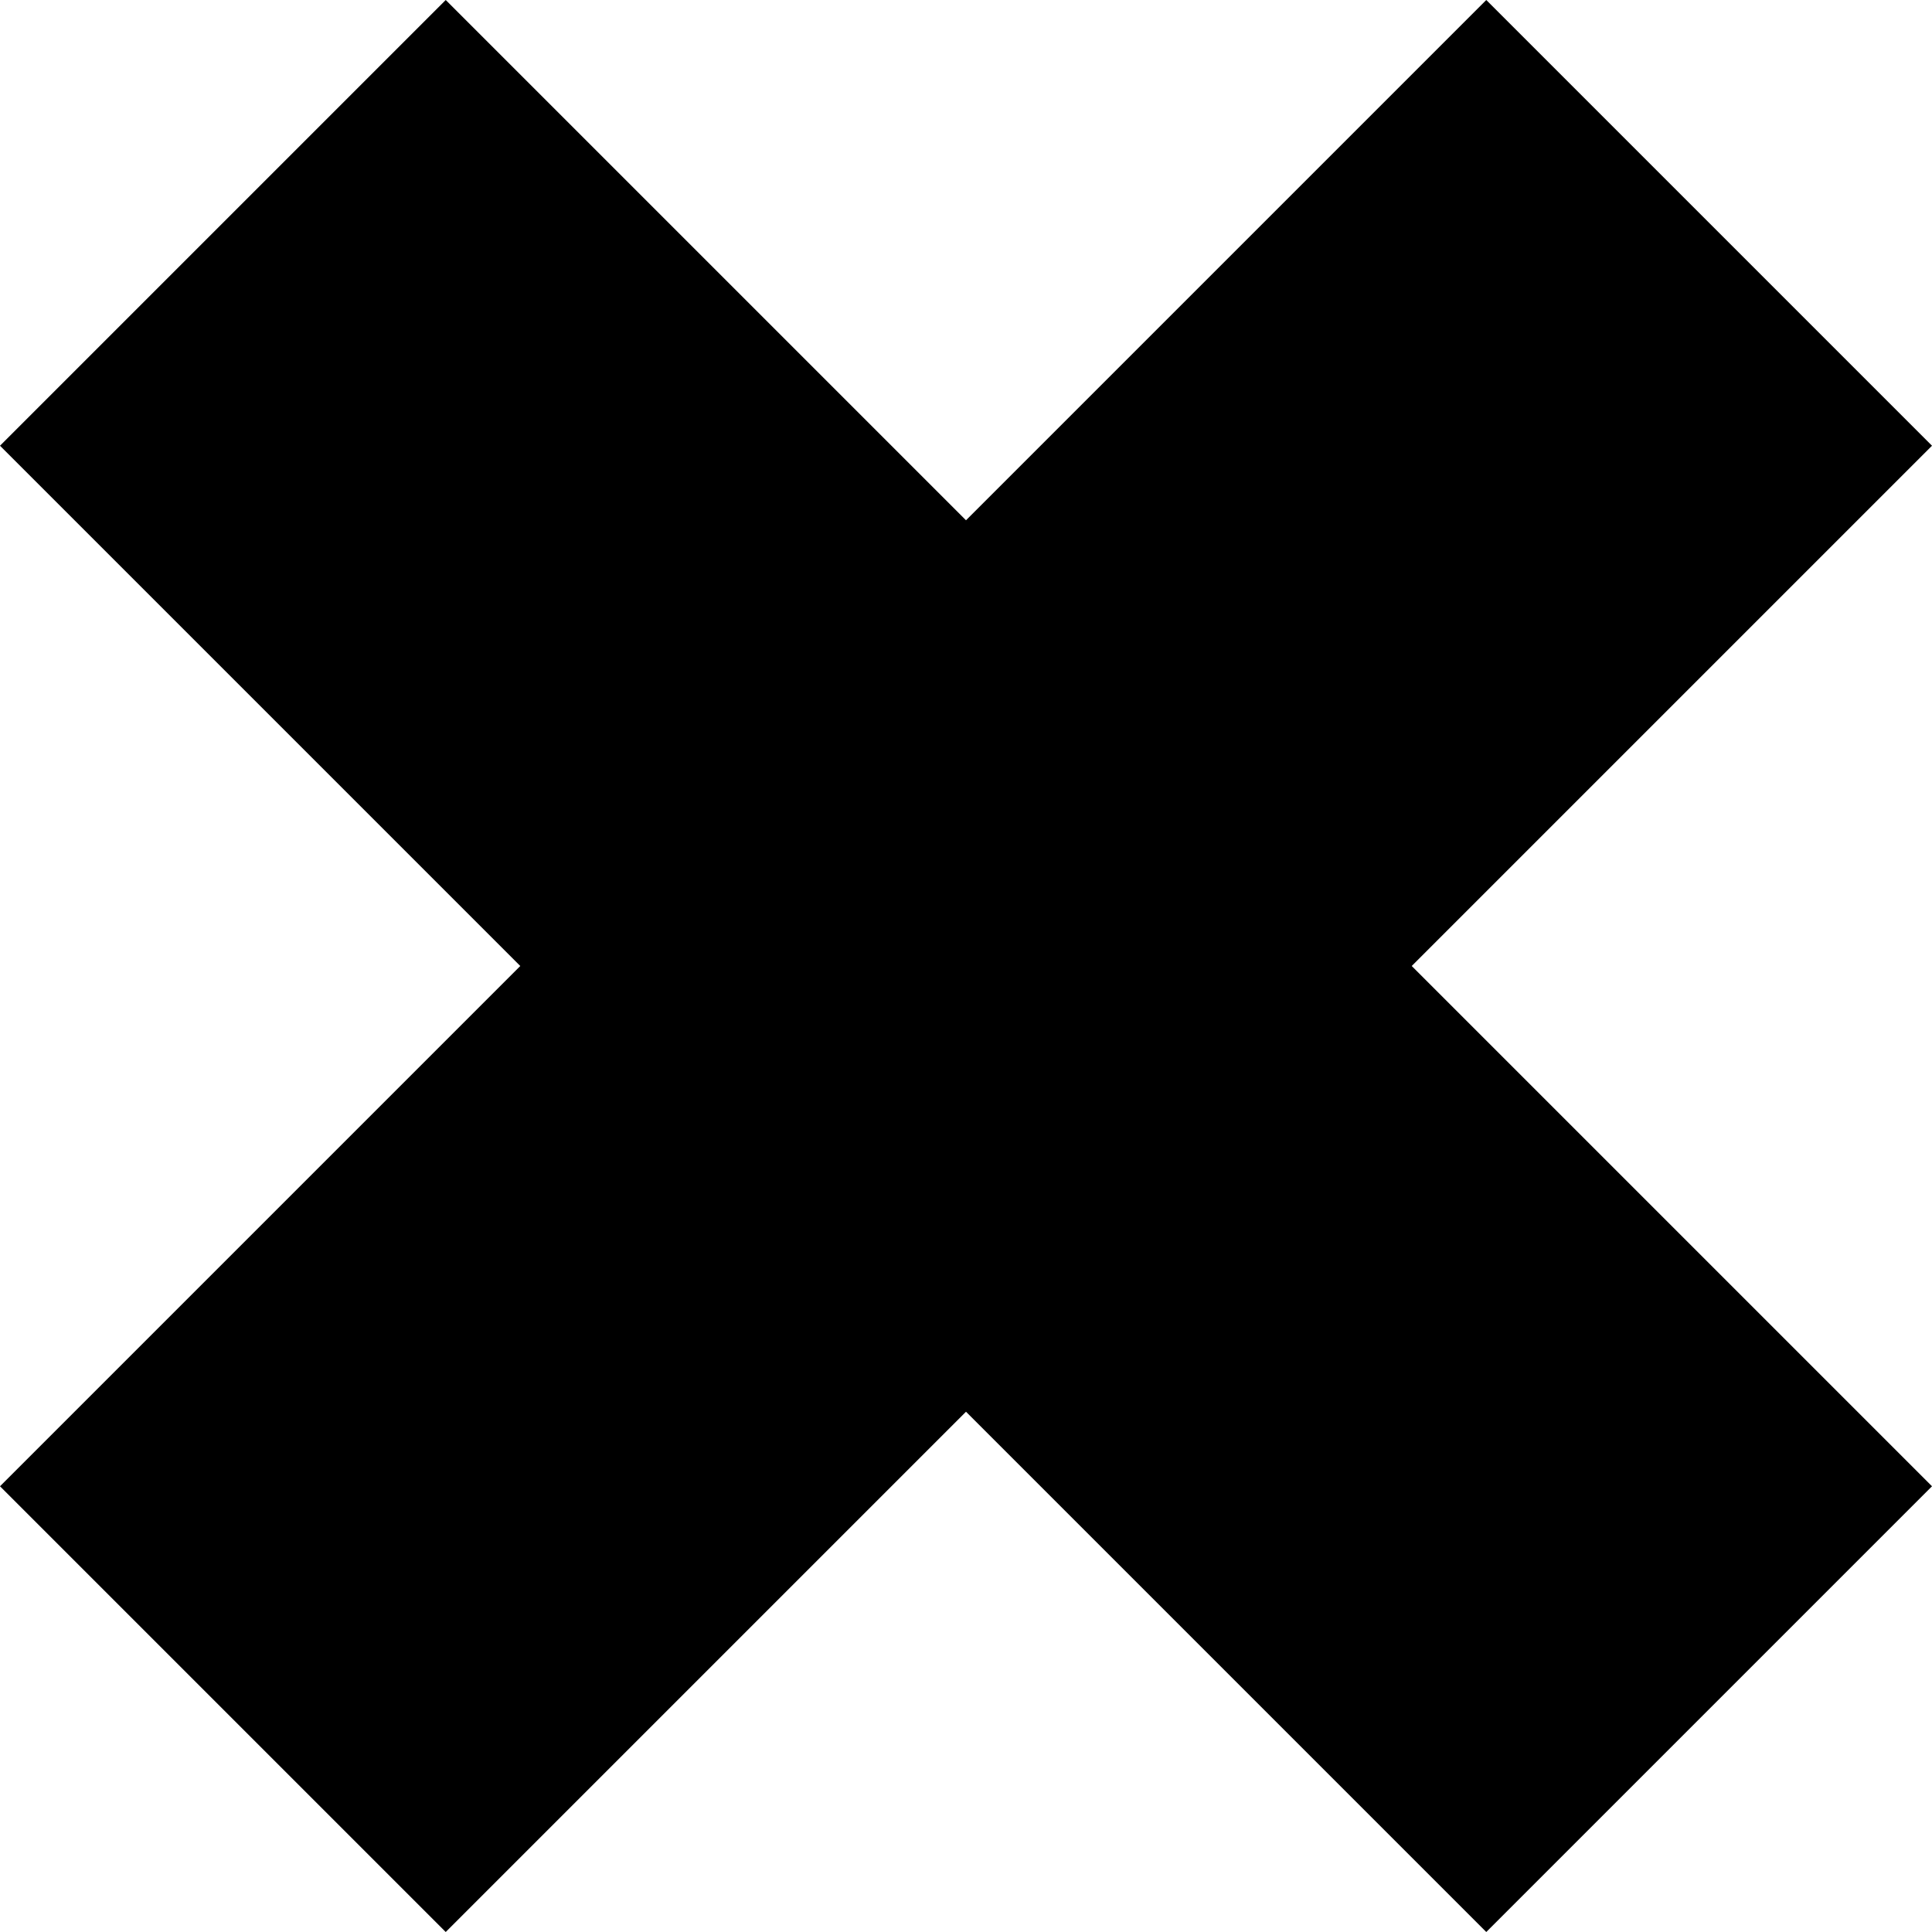 <?xml version="1.0" encoding="UTF-8"?>
<svg id="_圖層_1" data-name="圖層 1" xmlns="http://www.w3.org/2000/svg" xmlns:xlink="http://www.w3.org/1999/xlink" viewBox="0 0 12.7 12.7">
  <defs>
    <style>
    </style>
    <symbol id="_刪除" data-name="刪除" viewBox="0 0 12.7 12.7">
      <polygon points="9.77 0 6.35 3.42 2.93 0 0 2.93 3.42 6.35 0 9.77 2.93 12.7 6.35 9.28 9.77 12.7 12.7 9.77 9.28 6.35 12.7 2.93 9.77 0"/>
    </symbol>
  </defs>
  <use width="12.7" height="12.7" xlink:href="#_刪除"/>
</svg>
